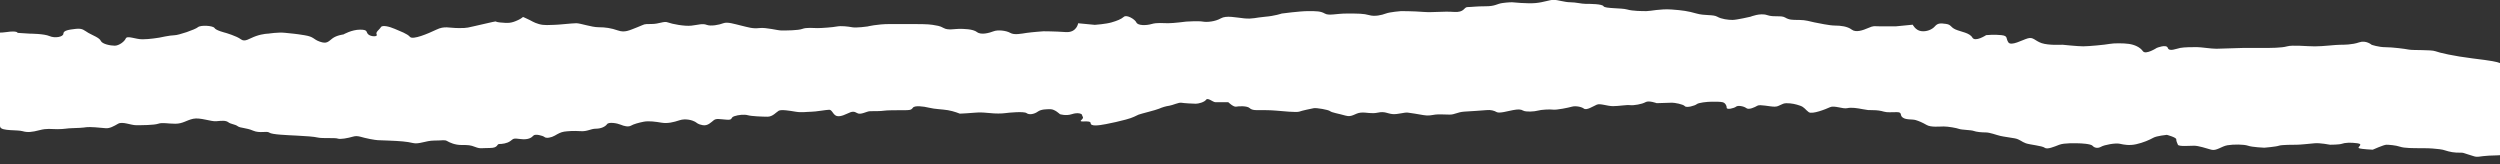 <svg width="1920" height="126" viewBox="0 0 1920 126" fill="none" xmlns="http://www.w3.org/2000/svg">
<rect x="0" y="0" width="1920" height="126" fill="#333333" stroke="none"/>
<g clip-path="url(#clip0_76_16821)">
<path d="M3109 106.092C3109 106.092 3105.66 106.336 3102.27 107.098C3100.21 107.556 3095.96 104.172 3092.02 103.806C3088.08 103.44 3087.41 104.568 3085.47 104.934C3083.47 105.3 3082.19 105.3 3078.92 104.568C3075.64 103.806 3069.7 104.202 3066.42 104.202C3063.15 104.202 3058.3 100.696 3055.69 102.617C3053.08 104.507 3045.86 105.666 3043.86 104.903C3041.86 104.141 3035.25 99.385 3033.25 100.513C3031.25 101.672 3026.7 102.404 3024.09 102.038C3021.48 101.672 3019.48 105.086 3016.87 105.086C3014.27 105.086 3011.6 105.849 3008.99 104.721C3006.32 103.593 3006.99 104.721 3003.05 105.849C2999.1 106.977 2995.83 107.373 2993.22 106.214C2990.61 105.086 2987.34 104.324 2984.06 105.086C2980.79 105.849 2972.9 105.452 2970.29 106.611C2967.63 107.739 2964.41 108.135 2963.08 109.659C2961.74 111.184 2956.53 111.946 2953.86 109.659C2951.25 107.373 2947.92 106.611 2944.64 107.373C2941.36 108.135 2938.09 109.659 2934.15 108.501C2930.21 107.373 2924.26 106.611 2920.99 108.867C2917.71 111.153 2913.77 110.757 2910.49 111.153C2907.22 111.519 2903.94 111.519 2900.67 112.281C2897.39 113.043 2890.18 114.171 2890.18 114.171C2890.18 114.171 2885.57 117.982 2883.63 118.744C2881.62 119.506 2876.41 119.506 2875.74 118.348C2875.07 117.22 2865.25 116.824 2865.25 116.824C2865.25 116.824 2855.42 118.714 2852.15 119.11C2848.87 119.476 2844.26 121.762 2841.66 122.159C2838.99 122.555 2835.11 122.921 2830.5 122.159C2825.89 121.397 2821.95 122.555 2816.73 122.555C2811.51 122.555 2807.51 122.159 2804.9 122.555C2802.3 122.921 2797.69 122.159 2800.29 121.031C2802.9 119.903 2797.02 118.744 2797.02 118.744C2797.02 118.744 2795.08 116.092 2793.08 117.616C2791.07 119.141 2789.13 120.269 2785.19 120.269C2781.25 120.269 2777.97 120.269 2775.37 121.031C2772.7 121.793 2776.03 118.744 2772.7 118.744C2769.36 118.744 2768.09 118.744 2766.15 121.031C2764.21 123.317 2759.6 123.683 2759.6 123.683C2759.6 123.683 2755.66 120.634 2754.32 121.762C2752.99 122.921 2747.77 124.049 2744.5 124.415C2741.22 124.811 2737.95 122.128 2736.61 123.287C2735.28 124.415 2732.67 125.177 2730.06 125.177C2727.45 125.177 2719.57 124.415 2719.57 124.415C2719.57 124.415 2714.29 123.287 2711.02 123.287C2707.74 123.287 2703.13 124.049 2701.19 124.811C2699.25 125.573 2691.37 125.939 2689.36 125.939C2687.36 125.939 2678.21 124.811 2676.26 124.811C2674.32 124.811 2667.05 122.921 2663.77 122.525C2660.5 122.128 2658.49 122.525 2653.95 121.397C2649.4 120.269 2647.4 120.634 2643.45 119.506C2639.51 118.348 2636.9 120.269 2634.9 119.141C2632.9 117.982 2630.29 117.982 2628.35 119.141C2626.35 120.269 2625.68 120.665 2622.47 119.903C2619.19 119.141 2614.58 118.378 2611.98 118.378H2601.48C2599.48 118.378 2596.21 116.854 2596.21 116.854C2596.21 116.854 2592.93 117.25 2590.93 117.982C2588.99 118.744 2586.99 119.506 2585.05 117.982C2583.11 116.458 2578.5 115.33 2577.83 116.458C2577.16 117.586 2575.22 119.11 2571.89 118.348C2568.61 117.586 2564 118.744 2564 118.744C2564 118.744 2557.45 119.11 2555.45 118.348C2553.51 117.586 2548.23 116.061 2546.23 116.824C2544.29 117.586 2537.07 120.634 2537.07 120.634C2537.07 120.634 2527.86 122.159 2526.58 121.031C2525.31 119.903 2523.97 119.506 2522.64 118.378C2521.3 117.25 2518.7 118.013 2515.42 116.854C2512.09 115.726 2508.81 114.964 2508.81 114.964C2508.81 114.964 2502.26 115.33 2500.32 115.726C2498.38 116.092 2495.77 117.25 2493.77 118.775C2491.83 120.299 2489.16 121.061 2485.22 121.061C2481.28 121.061 2475.39 122.189 2471.45 122.189C2467.51 122.189 2467.51 121.061 2464.9 119.141C2462.29 117.25 2453.07 116.488 2451.13 116.488C2449.19 116.488 2445.25 116.092 2441.91 116.092C2438.58 116.092 2434.7 119.141 2430.76 119.141C2426.81 119.141 2420.26 117.25 2420.26 117.25C2420.26 117.25 2415.05 117.647 2411.71 117.647C2408.38 117.647 2406.43 116.519 2403.16 116.519C2399.88 116.519 2397.88 115.757 2395.27 115.391C2392.67 115.025 2389.33 114.263 2386.06 114.629C2382.78 114.994 2378.84 115.757 2376.23 115.757C2373.62 115.757 2373.62 115.391 2369.01 115.757C2364.4 116.122 2362.46 118.043 2361.8 116.519C2361.13 114.994 2363.74 116.122 2361.13 114.994C2358.52 113.866 2353.91 113.866 2351.91 113.866C2349.91 113.866 2344.69 115.757 2342.75 116.519C2340.75 117.281 2337.48 118.409 2335.54 118.409C2333.59 118.409 2332.26 116.122 2329.65 116.519C2327.04 116.885 2323.1 119.567 2319.16 118.805C2315.22 118.043 2310 117.281 2308 117.281C2306 117.281 2302.12 118.409 2302.12 116.885C2302.12 115.36 2297.51 113.836 2297.51 113.836C2294.9 114.232 2292.96 113.836 2289.62 114.232C2286.35 114.598 2279.8 113.47 2277.8 113.47H2269.24C2267.24 113.47 2262.69 113.104 2260.69 113.47C2258.69 113.836 2256.08 115.757 2254.14 115.757H2248.2C2246.26 115.757 2242.98 114.994 2240.31 115.757C2237.65 116.519 2235.04 118.805 2231.76 118.409C2228.49 118.013 2230.49 117.281 2230.49 116.122C2230.49 114.964 2229.82 114.232 2227.21 114.232C2224.61 114.232 2221.94 114.994 2215.39 114.232C2208.84 113.47 2206.84 113.836 2203.56 114.598C2200.29 115.36 2193.07 115.36 2193.07 115.36C2193.07 115.36 2185.18 114.598 2183.24 114.598C2181.3 114.598 2176.69 116.488 2171.42 116.488C2166.14 116.488 2154.31 117.25 2151.04 118.013C2147.76 118.775 2145.76 120.299 2140.55 119.903C2135.27 119.537 2130.66 118.378 2128.72 119.537C2126.72 120.665 2120.84 121.427 2118.83 121.823C2116.89 122.189 2112.28 122.189 2112.28 122.189C2112.28 122.189 2110.34 121.427 2110.34 120.299C2110.34 119.171 2108.34 118.013 2106.4 118.775C2104.46 119.537 2099.18 121.061 2099.18 121.061C2099.18 121.061 2093.97 123.348 2093.97 121.823C2093.97 120.299 2097.91 119.171 2096.58 118.013C2095.3 116.885 2088.69 115.726 2084.75 116.885C2080.81 118.013 2072.25 118.013 2072.25 118.013C2072.25 118.013 2067.65 118.013 2063.1 118.409C2058.49 118.775 2051.27 118.775 2049.33 118.013C2047.33 117.25 2041.44 117.25 2041.44 117.25C2041.44 117.25 2033.56 116.092 2030.95 115.726C2028.34 115.36 2020.46 114.598 2016.52 114.598C2012.58 114.598 2004.69 115.36 2002.75 116.122C2000.75 116.885 1990.26 116.122 1986.31 116.122H1976.49C1974.49 116.122 1965.33 115.36 1962.72 116.519C1960.11 117.647 1954.17 119.567 1950.89 119.171C1947.62 118.805 1941.68 118.409 1939.07 118.409C1936.46 118.409 1927.91 118.013 1923.3 118.775C1918.69 119.537 1918.69 119.141 1911.47 119.537C1904.26 119.903 1902.92 121.061 1899.65 119.903C1896.37 118.775 1894.37 118.378 1892.43 117.616C1890.49 116.854 1887.82 117.616 1883.27 116.854C1878.66 116.092 1877.33 114.964 1873.45 114.568C1869.5 114.202 1867.56 113.805 1860.28 113.805C1853.01 113.805 1846.52 113.805 1843.24 112.677C1839.97 111.549 1834.69 111.153 1832.75 111.153C1830.81 111.153 1822.26 114.964 1822.26 114.964C1822.26 114.964 1813.71 114.598 1811.76 113.836C1809.82 113.074 1815.71 110.787 1810.49 110.025C1805.21 109.263 1800.67 109.629 1798.66 110.391C1796.66 111.153 1789.51 111.153 1789.51 111.153C1789.51 111.153 1781.62 109.629 1777.68 110.025C1773.74 110.391 1766.52 111.153 1763.91 111.153C1761.3 111.153 1752.08 111.153 1750.14 111.915C1748.14 112.677 1738.98 113.44 1738.98 113.44C1738.98 113.44 1729.77 113.074 1726.49 111.915C1723.22 110.787 1715.33 110.787 1710.72 111.549C1706.11 112.312 1702.17 116.122 1698.23 114.964C1694.29 113.836 1688.4 111.915 1685.13 111.915C1681.85 111.915 1673.3 112.677 1672.63 111.153C1672.03 109.629 1671.36 108.501 1671.36 106.977C1671.36 105.452 1664.14 103.562 1664.14 103.562C1664.14 103.562 1656.26 104.324 1653.65 105.849C1650.98 107.373 1645.77 109.659 1640.49 110.787C1635.27 111.915 1631.33 111.153 1628.06 110.421C1624.78 109.659 1616.23 111.184 1613.62 112.708C1610.95 114.232 1608.35 113.47 1607.07 111.946C1605.74 110.421 1597.85 110.056 1595.91 110.056C1593.97 110.056 1585.42 109.659 1581.48 111.184C1577.54 112.708 1572.26 114.994 1570.32 113.47C1568.38 111.946 1559.16 111.184 1555.88 110.056C1552.61 108.928 1551.27 107.007 1547.33 106.245C1543.39 105.483 1539.45 105.117 1536.17 104.355C1532.9 103.593 1528.29 101.702 1525.01 101.702C1521.74 101.702 1517.8 101.306 1515.79 100.544C1513.79 99.782 1506.64 99.782 1504.63 99.02C1502.63 98.257 1496.08 97.129 1492.81 97.129C1489.53 97.129 1482.98 97.892 1479.71 96.001C1476.43 94.111 1473.76 92.953 1471.16 92.191C1468.55 91.428 1463.94 92.191 1461.33 90.3C1458.66 88.41 1461.33 86.124 1456.72 86.124C1452.11 86.124 1449.5 86.49 1446.9 85.758C1444.29 84.996 1441.68 84.6 1438.34 84.6C1435.01 84.6 1434.4 84.6 1430.46 83.837C1426.52 83.075 1421.91 82.313 1418.63 83.075C1415.3 83.837 1408.75 80.789 1405.47 82.313C1402.2 83.837 1391.7 88.014 1389.1 86.124C1386.49 84.234 1385.82 82.313 1382.55 81.185C1379.27 80.027 1376 79.264 1372.05 79.264C1368.11 79.264 1366.78 81.917 1362.9 81.917C1359.01 81.917 1351.74 80.027 1349.74 81.155C1347.79 82.283 1343.18 84.569 1341.18 83.045C1339.24 81.52 1334.63 80.758 1333.3 81.917C1331.96 83.045 1326.08 84.6 1326.08 82.679C1326.08 80.758 1324.75 78.868 1322.81 78.472C1320.81 78.106 1318.86 78.106 1314.92 78.106C1310.98 78.106 1304.43 78.868 1303.1 79.996C1301.76 81.155 1295.21 83.045 1293.94 81.52C1292.6 79.996 1286.05 78.868 1284.11 78.868C1282.17 78.868 1272.29 79.234 1272.29 79.234C1272.29 79.234 1266.34 76.948 1263.73 78.472C1261.13 79.996 1254.52 81.124 1251.91 80.758C1249.24 80.392 1243.36 81.52 1238.81 81.52C1234.26 81.52 1228.98 79.234 1226.31 80.392C1223.71 81.52 1218.43 84.965 1216.49 83.441C1214.49 81.917 1209.94 81.155 1207.27 81.917C1204.66 82.679 1195.44 84.569 1192.83 84.203C1190.23 83.837 1183.62 84.203 1181.01 84.965C1178.4 85.728 1171.85 86.093 1169.85 84.965C1167.85 83.837 1165.91 83.837 1161.96 84.569C1158.02 85.331 1151.47 87.221 1149.47 86.093C1147.53 84.965 1144.86 84.203 1141.59 84.569C1138.31 84.965 1129.76 85.331 1124.54 85.728C1119.27 86.093 1117.33 88.014 1113.38 88.014C1109.44 88.014 1104.83 87.618 1102.22 88.014C1099.62 88.38 1097.01 89.142 1093.07 88.38C1089.12 87.618 1083.85 86.856 1081.24 86.49C1078.63 86.124 1073.35 88.014 1069.41 87.618C1065.47 87.221 1063.53 85.331 1058.25 86.49C1052.98 87.618 1049.7 86.124 1045.15 86.49C1040.54 86.856 1038.54 90.3 1033.33 88.776C1028.05 87.252 1022.83 86.49 1021.5 85.362C1020.16 84.234 1011.01 82.709 1009.01 83.075C1007.06 83.441 999.786 84.965 997.846 85.728C995.905 86.49 984.745 85.362 980.136 84.965C975.527 84.569 970.978 84.569 968.309 84.569C965.641 84.569 961.759 84.965 959.758 83.045C957.817 81.155 951.206 81.52 949.265 81.917C947.264 82.283 943.322 78.502 943.322 78.502H933.496C931.495 78.502 927.613 74.692 926.279 76.612C924.945 78.502 920.396 79.661 918.395 79.661C916.393 79.661 909.237 79.264 907.235 78.899C905.294 78.533 900.685 80.789 898.077 81.185C895.469 81.551 892.801 82.313 890.193 83.472C887.584 84.6 876.425 87.282 874.424 88.044C872.483 88.807 870.481 90.331 864.538 91.855C858.655 93.38 855.38 94.142 849.436 95.3C843.553 96.428 837.609 97.19 837.609 94.538C837.609 91.886 827.784 94.538 830.392 92.252C833 89.965 831.059 89.569 831.059 88.441C831.059 87.313 827.784 86.154 823.175 87.679C818.565 89.203 814.016 87.679 814.016 87.679C814.016 87.679 810.074 83.868 806.799 83.868C803.524 83.868 799.582 83.868 796.974 85.758C794.366 87.648 790.424 88.41 788.422 86.886C786.421 85.362 774.655 86.52 771.986 86.886C769.378 87.282 764.102 87.282 760.827 86.886C757.552 86.52 752.275 86.124 749 86.52C745.725 86.886 737.173 87.282 737.173 87.282C737.173 87.282 732.564 85.392 728.015 84.63C723.406 83.868 718.19 83.868 713.581 82.74C708.971 81.612 702.421 80.85 701.087 82.74C699.753 84.63 698.479 84.63 693.87 84.63C689.26 84.63 680.708 84.63 678.768 85.026C676.827 85.392 670.883 85.392 668.275 85.392C665.667 85.392 661.058 88.441 658.45 86.916C655.842 85.392 654.508 85.392 650.566 87.313C646.623 89.203 643.348 89.965 641.407 88.471C639.406 86.947 638.8 84.295 636.798 84.295C634.797 84.295 626.306 85.819 623.031 85.819C619.755 85.819 615.813 86.581 611.204 85.819C606.595 85.057 600.044 83.929 598.043 85.057C596.102 86.185 593.433 89.63 589.491 89.63C585.549 89.63 576.998 89.264 574.39 88.502C571.782 87.74 567.172 88.136 563.897 89.264C560.622 90.392 563.23 92.313 558.014 91.916C552.738 91.55 550.13 90.788 548.189 92.313C546.187 93.837 543.579 96.886 539.637 96.123C535.695 95.361 535.695 94.599 533.754 93.471C531.753 92.343 526.537 90.819 521.928 92.343C517.318 93.867 512.709 94.995 508.16 94.233C503.551 93.471 498.335 92.709 494.393 93.471C490.45 94.233 486.508 95.361 484.567 96.52C482.566 97.648 479.291 96.886 476.683 95.758C474.075 94.63 467.464 93.471 466.191 95.392C464.856 97.282 461.581 98.837 457.639 98.837C453.697 98.837 451.089 101.123 445.812 100.727C440.536 100.361 435.987 100.727 433.318 101.093C430.71 101.489 428.709 102.617 426.101 104.141C423.493 105.666 419.551 106.428 418.217 105.269C416.882 104.141 410.999 102.617 409.665 104.141C408.331 105.666 405.723 107.556 399.84 106.794C393.957 106.031 394.563 106.428 391.955 108.318C389.348 110.239 385.405 110.604 383.404 110.604C381.402 110.604 382.737 113.653 376.187 113.653C369.636 113.653 368.969 114.415 365.027 112.891C361.085 111.367 359.75 111.367 354.534 111.367C349.319 111.367 345.376 109.476 343.375 108.318C341.434 107.19 340.1 107.952 333.55 107.952C327 107.952 321.723 111.001 317.114 109.842C312.504 108.714 307.288 108.318 298.07 107.952C288.851 107.556 290.852 107.952 284.302 106.794C277.752 105.666 275.083 103.745 271.202 104.903C267.26 106.062 261.377 107.19 259.375 106.428C257.434 105.666 247.548 106.428 244.273 105.666C240.998 104.903 235.055 104.507 227.837 104.141C220.62 103.775 208.793 103.379 206.852 101.855C204.912 100.331 199.635 102.617 194.359 100.331C189.082 98.044 184.533 98.44 182.532 96.916C180.531 95.392 177.255 95.392 175.315 93.867C173.313 92.343 170.038 92.739 166.096 93.105C162.154 93.471 153.602 90.057 148.386 91.215C143.11 92.343 140.502 95.026 134.619 95.026C128.736 95.026 124.793 93.898 121.518 95.026C118.243 96.154 108.418 96.154 104.476 96.154C100.534 96.154 93.983 93.105 90.708 95.026C87.433 96.916 84.158 98.837 80.883 98.44C77.608 98.044 68.389 97.312 66.448 97.678C64.447 98.044 58.564 98.44 55.289 98.44C52.014 98.44 49.406 99.203 44.13 99.203C38.853 99.203 36.245 98.44 30.362 99.965C24.479 101.489 21.204 101.855 17.262 100.727C13.319 99.599 1.493 100.727 0.219 97.678C-1.115 94.63 2.16 92.739 -4.39 93.502C-10.94 94.264 -14.216 94.264 -15.55 93.136C-16.884 92.008 -21.433 88.959 -28.044 88.959C-34.654 88.959 -43.145 87.435 -43.145 85.148C-43.145 82.862 -51.03 83.624 -52.364 81.338C-53.699 79.051 -54.972 77.923 -60.249 77.161C-65.465 76.399 -70.074 76.002 -74.016 76.002C-77.958 76.002 -80.566 76.368 -84.508 75.24C-88.451 74.112 -90.028 74.844 -95.304 75.24C-100.52 75.637 -106.464 77.13 -110.406 76.399C-114.348 75.637 -114.106 81.216 -116.774 80.453C-119.382 79.691 -125.993 81.978 -129.268 81.581C-132.543 81.216 -138.487 82.709 -142.368 82.709C-146.25 82.709 -148.919 82.709 -154.195 81.581C-159.472 80.453 -163.414 78.533 -166.689 77.771C-169.964 77.008 -175.908 75.484 -182.458 76.246C-189.008 77.008 -192.283 76.246 -195.558 75.88C-198.833 75.515 -207.385 75.88 -212.661 75.515C-217.938 75.118 -228.43 69.814 -229.704 71.338C-231.038 72.862 -231.038 75.911 -236.921 73.99C-242.804 72.1 -242.198 72.862 -244.806 74.356C-247.414 75.88 -252.69 75.118 -252.69 75.118C-252.69 75.118 -258.634 77.405 -259.907 75.515C-261.242 73.624 -265.79 72.862 -268.459 74.387C-271.067 75.911 -273.736 75.515 -276.344 74.752C-278.951 73.99 -280.953 72.1 -286.169 73.228C-291.445 74.356 -291.445 75.515 -294.053 73.624C-296.661 71.734 -299.936 73.228 -307.154 72.862C-314.371 72.496 -315.705 70.21 -320.921 73.228C-326.198 76.277 -328.806 77.801 -332.081 74.752C-335.356 71.704 -341.906 72.862 -349.123 72.862C-356.34 72.862 -360.95 72.862 -366.166 74.752C-371.442 76.643 -376.658 77.405 -382.602 77.039C-388.485 76.643 -392.427 75.515 -397.703 76.643C-402.98 77.801 -410.864 78.533 -414.807 78.533C-418.749 78.533 -429.241 77.405 -431.849 78.533C-434.457 79.661 -443.676 84.63 -444.95 81.581C-446.284 78.533 -441.674 76.246 -446.89 75.484C-452.167 74.722 -459.384 75.484 -463.326 75.484C-467.269 75.484 -472.545 74.722 -473.819 76.612C-475.153 78.502 -484.311 80.423 -488.921 78.502C-493.53 76.612 -498.746 75.454 -503.355 74.692C-507.965 73.929 -522.399 73.564 -526.341 74.326C-530.284 75.088 -537.501 77.374 -541.443 78.899C-545.385 80.423 -547.993 79.661 -554.604 80.789C-561.154 81.917 -570.373 83.837 -572.981 81.917C-575.589 80.027 -579.531 78.502 -585.475 79.264C-591.358 80.027 -593.359 81.551 -599.91 80.392C-606.46 79.264 -609.735 77.74 -612.403 77.74C-615.072 77.74 -622.229 78.502 -630.113 77.74C-637.997 76.978 -639.999 77.344 -645.215 76.582C-650.491 75.82 -654.434 76.978 -660.317 76.582C-666.2 76.216 -673.417 75.057 -676.086 75.82C-678.693 76.582 -685.911 79.996 -691.187 79.996C-696.464 79.996 -697.07 80.392 -699.739 81.155C-702.347 81.917 -708.29 82.283 -710.231 82.283C-712.172 82.283 -712.172 84.569 -718.783 86.093C-725.333 87.618 -724.666 86.856 -731.277 87.618C-737.827 88.38 -747.046 92.556 -748.986 92.556C-750.927 92.556 -754.869 92.556 -760.146 91.794C-765.422 91.032 -769.971 93.684 -772.64 94.843C-775.248 96.001 -788.409 98.654 -791.684 98.654C-794.959 98.654 -806.118 98.257 -810.061 97.129C-814.003 96.001 -823.161 97.892 -825.83 98.654C-828.438 99.416 -838.991 99.416 -842.266 99.416C-845.541 99.416 -854.759 99.05 -856.7 99.416C-858.641 99.782 -862.583 99.416 -867.193 101.306C-871.802 103.196 -875.744 103.196 -879.686 102.465C-883.629 101.702 -888.238 105.117 -892.787 102.465C-897.396 99.782 -905.281 98.257 -911.164 97.892C-917.047 97.495 -924.264 99.05 -930.208 97.495C-936.091 95.971 -936.758 95.209 -942.702 95.971C-948.585 96.733 -951.92 98.623 -958.47 97.495C-965.021 96.367 -971.571 96.733 -975.513 97.129C-979.455 97.495 -986.005 98.288 -989.948 97.495C-993.89 96.733 -994.557 92.678 -998.499 93.441C-1002.44 94.203 -1016.75 90.026 -1019.42 91.55C-1022.03 93.075 -1025.31 95.727 -1029.92 95.361C-1034.53 94.995 -1038.47 94.599 -1040.41 95.727C-1042.35 96.855 -1045.68 98.776 -1050.9 98.776C-1056.12 98.776 -1059.45 100.3 -1061.39 101.062C-1063.33 101.824 -1071.22 102.952 -1074.55 104.111C-1077.83 105.239 -1079.83 106.001 -1088.32 106.001C-1096.81 106.001 -1097.54 106.001 -1101.42 104.111C-1105.36 102.221 -1107.97 102.19 -1111.91 103.714C-1115.86 105.239 -1120.47 107.129 -1127.02 107.129C-1133.57 107.129 -1138.84 107.891 -1142.78 108.257C-1146.73 108.623 -1155.22 106.885 -1159.16 106.55C-1176.2 105.117 -1188.21 106.245 -1188.21 106.245V45.73C-1188.21 45.73 -1177.6 48.199 -1173.29 45.73C-1169.05 43.26 -1160.49 46.888 -1160.49 46.888H-1147.7C-1143.45 46.888 -1140.24 46.248 -1137.08 45.028C-1133.87 43.778 -1129.62 45.028 -1124.29 46.248C-1118.95 47.498 -1113.67 44.388 -1110.46 41.919C-1107.24 39.449 -1096.63 40.699 -1092.38 40.699C-1088.14 40.699 -1079.59 39.48 -1075.34 39.48C-1071.1 39.48 -1062.55 38.23 -1059.39 38.23C-1056.24 38.23 -1047.69 36.37 -1043.44 35.761C-1039.2 35.151 -1027.07 37.01 -1027.07 34.541C-1027.07 32.072 -1022.82 30.212 -1018.57 30.852C-1014.33 31.462 -1010.08 30.852 -1006.87 30.852C-1003.65 30.852 -995.042 34.389 -989.705 34.998C-984.368 35.608 -978 33.139 -973.754 31.309C-969.509 29.45 -964.172 31.309 -957.803 30.7C-951.435 30.09 -946.098 27.621 -942.883 27.621C-939.669 27.621 -924.81 27.011 -922.626 25.151C-920.504 23.292 -919.412 22.682 -911.952 23.292C-904.492 23.901 -902.369 23.901 -897.032 23.292C-891.695 22.682 -887.45 22.682 -881.081 22.072C-874.713 21.462 -865.131 19.603 -856.579 19.603C-848.027 19.603 -825.708 18.993 -821.463 18.993C-817.217 18.993 -805.512 18.383 -800.175 17.133C-794.838 15.914 -788.469 15.274 -784.224 14.054C-779.978 12.835 -772.519 12.835 -769.304 11.585C-766.09 10.365 -759.721 7.865 -756.568 10.335C-753.353 12.804 -744.862 13.414 -740.617 14.664C-736.371 15.883 -731.034 15.883 -728.911 10.975C-726.789 6.036 -720.42 10.975 -713.992 11.585C-707.623 12.194 -704.409 14.054 -700.163 14.664C-695.918 15.274 -693.795 15.274 -689.55 14.664C-685.304 14.054 -680.998 10.335 -680.998 10.335C-680.998 10.335 -672.507 8.475 -668.201 7.256C-663.956 6.036 -653.281 8.475 -649.036 9.725C-644.79 10.975 -640.545 10.335 -637.33 8.475C-634.116 6.616 -631.993 9.115 -626.717 10.335C-621.38 11.585 -617.134 10.945 -613.92 10.945C-610.705 10.945 -606.46 11.554 -602.214 9.695C-597.969 7.835 -604.337 4.756 -604.337 1.067C-604.337 -2.622 -595.846 4.146 -591.54 7.256C-587.294 10.335 -588.325 10.945 -581.957 10.945C-575.589 10.945 -576.62 9.695 -572.375 9.695C-568.129 9.695 -562.792 11.554 -558.546 12.774C-554.301 13.993 -542.596 13.383 -536.167 13.383C-529.738 13.383 -523.37 10.914 -515.91 12.134C-508.45 13.383 -518.032 6.585 -513.787 6.585C-509.541 6.585 -503.113 5.366 -497.836 4.756C-492.499 4.146 -491.468 6.585 -489.345 9.085C-487.222 11.554 -485.1 13.414 -481.885 13.414C-478.671 13.414 -476.548 7.865 -470.18 7.865C-463.812 7.865 -462.72 11.585 -459.566 12.804C-456.352 14.024 -445.738 9.725 -441.493 8.475C-437.247 7.256 -430.818 10.335 -425.542 10.945C-420.205 11.554 -410.622 10.335 -407.468 8.475C-404.314 6.616 -395.763 10.945 -395.763 10.945C-395.763 10.945 -382.966 13.414 -377.689 14.024C-372.352 14.664 -359.616 10.945 -359.616 10.945C-359.616 10.945 -343.665 8.475 -340.45 7.865C-337.236 7.256 -334.082 5.396 -327.714 6.006C-321.346 6.616 -317.039 7.225 -307.457 7.865C-297.874 8.475 -302.12 3.536 -298.966 5.396C-295.751 7.256 -292.598 6.616 -288.352 5.396C-284.107 4.177 -278.769 5.396 -278.769 5.396C-278.769 5.396 -268.095 3.536 -264.941 6.616C-261.727 9.695 -257.482 8.475 -253.236 9.695C-248.991 10.914 -243.653 10.945 -240.5 10.304C-237.285 9.695 -227.702 10.914 -222.365 10.914C-217.028 10.914 -210.66 12.134 -210.66 9.054C-210.66 5.975 -203.2 7.804 -197.863 9.664C-192.526 11.524 -190.403 11.524 -186.157 13.383C-181.912 15.243 -175.544 15.243 -171.238 15.853C-166.992 16.463 -159.532 15.853 -156.318 13.383C-153.103 10.914 -147.827 13.993 -144.612 17.072C-141.398 20.151 -135.394 12.682 -132.179 13.322C-129.025 13.932 -121.565 14.542 -116.228 14.542C-110.891 14.542 -108.89 11.066 -103.613 11.066C-98.337 11.066 -94.031 11.676 -90.816 11.676C-87.602 11.676 -82.325 12.286 -73.774 13.536C-65.283 14.786 -63.16 13.536 -58.854 14.786C-54.608 16.005 -48.24 17.865 -42.903 18.475C-37.566 19.084 -31.198 20.334 -23.738 20.944C-16.278 21.554 -9.909 24.023 -9.909 24.023C-9.909 24.023 -3.541 25.883 5.01 24.633C13.501 23.383 13.501 25.243 13.501 25.243L23.084 25.852C23.084 25.852 33.758 25.852 38.004 27.712C42.249 29.572 48.678 28.322 48.678 25.852C48.678 23.383 52.924 22.773 58.261 22.164C63.598 21.554 64.629 23.413 67.843 25.243C71.058 27.102 76.334 28.931 77.426 31.401C78.518 33.87 84.886 35.09 88.1 35.09C91.315 35.09 95.56 32.011 96.591 29.541C97.683 27.072 104.051 30.181 109.388 30.181C114.726 30.181 122.186 28.931 122.186 28.931C122.186 28.931 130.677 27.072 133.891 27.072C137.105 27.072 149.842 22.743 151.965 20.914C154.087 19.054 163.67 19.664 164.762 21.523C165.793 23.383 173.253 25.212 173.253 25.212C173.253 25.212 181.744 27.682 184.958 30.151C188.172 32.62 191.326 29.511 196.663 27.682C202 25.822 206.246 25.822 206.246 25.822C206.246 25.822 213.706 24.602 219.043 25.212C224.38 25.822 226.503 25.822 233.963 27.072C241.423 28.291 240.331 30.151 245.668 32.011C251.005 33.87 252.036 32.011 255.251 29.541C258.465 27.072 263.742 26.462 263.742 26.462C263.742 26.462 270.11 22.773 276.539 22.773C282.968 22.773 280.785 24.633 282.907 26.462C285.03 28.322 290.367 28.322 289.276 26.462C288.244 24.602 291.398 22.773 292.49 20.914C293.521 19.054 298.858 20.304 303.164 22.164C307.41 24.023 312.747 25.852 314.87 28.322C316.992 30.791 328.698 25.852 335.127 22.773C341.495 19.694 344.709 21.554 352.169 21.554C359.629 21.554 357.506 21.554 371.334 18.475C385.162 15.396 377.703 16.615 384.071 17.255C390.439 17.865 392.622 17.865 397.899 15.396C403.236 12.926 400.022 12.316 404.267 14.176C408.513 16.036 409.604 17.255 413.85 18.475C418.095 19.725 422.341 19.084 425.555 19.084C428.77 19.084 439.383 17.834 442.598 17.834C445.812 17.834 454.303 20.914 459.64 20.914C464.977 20.914 469.223 21.554 474.56 23.383C479.897 25.243 483.112 23.383 489.48 20.914C495.848 18.444 493.726 18.444 500.154 18.444C506.583 18.444 509.737 15.975 512.951 17.225C516.166 18.444 525.749 20.304 531.025 19.694C536.362 19.084 539.577 17.834 542.73 19.084C545.945 20.334 552.313 19.084 555.528 17.834C558.742 16.615 564.019 18.444 569.356 19.694C574.693 20.944 577.847 22.164 583.184 21.554C588.521 20.944 597.012 23.413 600.226 23.413C603.441 23.413 613.024 23.413 616.177 22.194C619.392 20.944 624.668 21.584 627.883 21.584C631.097 21.584 639.588 20.975 642.802 20.334C646.017 19.725 651.293 20.334 654.508 20.944C657.722 21.554 666.213 20.334 666.213 20.334C666.213 20.334 673.673 18.475 683.256 18.475H701.329C704.544 18.475 713.035 18.475 716.249 19.084C719.464 19.694 721.586 19.694 724.801 21.554C728.015 23.413 733.292 22.164 736.506 22.164C739.721 22.164 747.181 22.164 750.334 24.633C753.488 27.102 759.917 25.243 763.071 24.023C766.285 22.773 772.653 23.413 775.868 25.243C779.022 27.102 784.359 25.852 788.604 25.243C792.85 24.633 801.401 24.023 801.401 24.023C801.401 24.023 809.892 24.023 818.444 24.633C826.935 25.243 828.027 17.865 828.027 17.865L840.824 19.084C840.824 19.084 849.315 18.475 853.56 17.225C857.806 16.005 861.02 14.755 863.143 12.896C865.265 11.036 871.634 14.755 872.725 17.225C873.817 19.694 880.185 19.694 884.431 18.444C888.676 17.225 892.922 17.834 897.167 17.834C901.413 17.834 910.995 16.585 910.995 16.585C910.995 16.585 920.578 15.975 923.732 16.585C926.946 17.194 933.314 16.585 937.56 14.115C941.805 11.646 949.265 13.505 955.633 14.115C962.002 14.725 964.185 13.505 971.584 12.865C979.044 12.255 984.381 10.396 984.381 10.396C984.381 10.396 998.209 8.536 1004.64 8.536C1011.07 8.536 1014.22 8.536 1017.44 10.396C1020.65 12.255 1025.99 10.396 1034.48 10.396C1042.97 10.396 1047.28 10.396 1051.52 11.615C1055.77 12.865 1061.1 11.615 1064.32 10.396C1067.53 9.176 1076.02 8.536 1076.02 8.536C1076.02 8.536 1085.61 8.536 1093.07 9.146C1100.53 9.756 1107.99 8.536 1116.54 9.146C1125.03 9.756 1124 5.427 1127.15 5.427C1130.3 5.427 1133.52 4.817 1140.98 4.817C1148.44 4.817 1149.47 2.957 1153.78 2.347C1158.02 1.738 1161.24 1.738 1161.24 1.738C1161.24 1.738 1173 2.957 1179.37 2.347C1185.74 1.738 1189.98 -0.122 1193.2 -0.122C1196.41 -0.122 1201.69 1.738 1206 1.738C1210.3 1.738 1214.49 2.957 1217.7 2.957C1220.92 2.957 1230.5 2.957 1231.53 4.817C1232.62 6.676 1245.36 6.036 1249.66 7.286C1253.91 8.536 1261.37 8.536 1264.52 8.536C1267.68 8.536 1275.2 6.676 1283.69 7.286C1292.18 7.896 1296.48 8.536 1302.85 10.365C1309.28 12.225 1315.65 10.975 1318.86 12.835C1322.08 14.694 1327.36 15.304 1330.57 15.304C1333.78 15.304 1344.4 12.835 1344.4 12.835C1344.4 12.835 1351.86 9.756 1357.13 11.585C1362.47 13.444 1367.81 11.585 1370.96 13.444C1374.12 15.304 1376.3 15.304 1381.64 15.304C1386.97 15.304 1390.19 16.554 1393.34 17.164C1396.56 17.773 1405.05 19.633 1409.29 19.633C1413.54 19.633 1418.88 20.243 1422.09 22.712C1425.3 25.182 1430.58 23.322 1434.89 21.462C1439.13 19.603 1439.13 20.212 1443.38 20.212H1456.18L1468.97 18.962C1468.97 18.962 1471.1 23.292 1475.4 23.901C1479.65 24.511 1483.89 22.682 1486.01 20.212C1488.14 17.743 1490.26 17.743 1494.51 18.353C1498.75 18.962 1497.72 20.822 1501.97 22.682C1506.21 24.511 1512.64 25.151 1514.76 28.84C1516.89 32.529 1525.38 26.98 1525.38 26.98C1525.38 26.98 1531.74 26.371 1537.08 26.98C1542.42 27.59 1540.3 29.45 1542.42 32.529C1544.54 35.608 1553.09 30.669 1557.34 29.45C1561.65 28.23 1562.68 31.309 1568.01 33.139C1573.35 34.968 1583.96 34.358 1583.96 34.358C1583.96 34.358 1595.67 35.578 1599.92 35.578C1604.16 35.578 1616.96 34.358 1620.17 33.718C1623.33 33.108 1630.79 33.108 1635.03 33.718C1639.28 34.328 1643.52 36.187 1645.71 39.266C1647.83 42.346 1656.38 36.797 1656.38 36.797C1656.38 36.797 1663.84 33.718 1664.87 36.797C1665.96 39.876 1671.3 37.407 1674.45 36.797C1677.67 36.187 1684.04 36.187 1687.25 36.187C1690.46 36.187 1697.93 37.437 1702.17 37.437C1706.42 37.437 1718.12 36.828 1722.37 36.828H1737.29C1743.65 36.828 1752.21 36.828 1756.45 35.608C1760.7 34.389 1771.37 35.608 1777.74 35.608C1784.11 35.608 1793.69 34.389 1796.91 34.389C1800.12 34.389 1806.49 34.389 1811.82 32.529C1817.16 30.669 1821.41 34.389 1821.41 34.389C1821.41 34.389 1826.74 36.248 1832.02 36.248C1837.3 36.248 1846.94 37.468 1850.09 38.108C1853.31 38.718 1867.14 38.108 1870.35 39.327C1873.57 40.547 1884.18 43.016 1899.1 44.876C1914.02 46.705 1917.17 47.345 1920.39 48.565C1923.6 49.815 1931 48.565 1933.18 46.705C1935.31 44.876 1942.77 44.876 1942.77 46.705C1942.77 48.534 1944.89 49.174 1949.14 50.394C1953.38 51.613 1973.64 52.254 1978.98 52.863C1984.25 53.473 1999.17 52.863 2003.48 54.113C2007.72 55.333 2019.43 54.113 2022.64 52.863C2025.86 51.644 2034.35 52.254 2034.35 52.254C2034.35 52.254 2046.05 52.254 2049.21 53.473C2052.42 54.693 2057.76 54.723 2064.13 55.942C2070.56 57.162 2076.92 54.693 2076.92 54.693C2076.92 54.693 2088.63 53.443 2092.88 52.833C2097.12 52.223 2101.37 52.833 2108.83 52.833C2116.29 52.833 2125.87 52.223 2129.08 52.223C2132.3 52.223 2137.57 51.613 2140.79 50.363C2144 49.114 2148.25 50.363 2149.28 52.833C2150.37 55.302 2155.65 54.083 2158.86 54.083C2162.08 54.083 2172.69 52.833 2172.69 52.833C2172.69 52.833 2179.06 52.833 2185.43 55.302C2191.8 57.772 2198.22 52.833 2203.5 53.443C2208.84 54.052 2213.08 53.443 2221.57 52.223C2230.07 51.004 2236.49 52.223 2239.71 52.833C2242.86 53.443 2248.2 53.443 2251.41 51.613C2254.63 49.754 2264.21 51.004 2268.46 51.613C2272.7 52.223 2279.13 51.613 2284.41 51.004C2289.74 50.394 2297.2 51.004 2302.54 51.613C2307.88 52.223 2314.25 51.613 2318.49 49.754C2322.74 47.894 2328.08 48.504 2334.44 47.894C2340.81 47.284 2341.9 46.034 2341.9 43.565C2341.9 41.096 2349.36 41.705 2349.36 44.815C2349.36 47.925 2352.58 48.504 2352.58 48.504C2352.58 48.504 2361.07 51.583 2365.31 51.583C2369.56 51.583 2373.8 53.443 2378.05 54.662C2382.36 55.912 2386.6 54.052 2389.76 52.802C2392.97 51.583 2402.55 51.583 2402.55 51.583L2411.04 54.662C2411.04 54.662 2418.5 54.662 2422.75 52.802C2426.99 50.943 2431.24 52.802 2434.45 52.193C2437.67 51.583 2445.13 50.943 2448.28 52.802C2451.5 54.662 2455.74 53.412 2459.99 52.802C2464.23 52.193 2470.66 54.052 2475.94 54.052C2481.22 54.052 2482.31 50.973 2483.4 48.504C2484.43 46.034 2490.86 47.254 2492.98 49.754C2495.1 52.223 2498.32 52.833 2502.56 53.443C2506.81 54.052 2511.06 50.973 2515.3 53.443C2519.61 55.912 2525.97 52.223 2529.13 51.583C2532.34 50.973 2538.71 53.443 2538.71 53.443H2554.66C2561.09 53.443 2563.21 56.522 2563.21 58.381C2563.21 60.241 2568.55 59.631 2572.8 58.381C2577.04 57.162 2579.17 60.241 2587.72 57.772C2596.27 55.302 2596.27 57.772 2599.42 59.631C2602.64 61.491 2604.76 60.851 2610.04 59.631C2615.37 58.412 2616.4 58.381 2622.83 59.022C2629.2 59.631 2628.17 60.881 2632.42 59.022C2636.66 57.162 2643.09 60.881 2649.46 60.881C2655.83 60.881 2655.83 60.881 2660.07 61.491C2664.38 62.101 2669.65 62.71 2674.99 62.71C2680.33 62.71 2683.48 62.71 2685.6 60.241C2687.73 57.772 2696.28 60.851 2700.52 57.162C2704.77 53.473 2707.98 55.912 2714.35 56.552C2720.72 57.162 2726.06 57.162 2729.27 55.942C2732.49 54.693 2743.1 52.863 2743.1 52.863L2753.71 55.942C2753.71 55.942 2764.39 55.333 2768.63 53.473C2772.88 51.613 2784.59 51.613 2788.83 49.784C2793.08 47.925 2800.54 44.845 2800.54 44.845C2800.54 44.845 2812.24 46.065 2818.61 47.315C2824.98 48.534 2829.28 47.315 2833.53 45.455C2837.77 43.595 2845.23 44.845 2850.57 45.455C2855.91 46.065 2863.37 46.705 2866.52 46.705C2869.68 46.705 2880.35 44.845 2880.35 44.845C2880.35 44.845 2893.15 45.455 2896.3 46.065C2899.46 46.675 2905.88 46.065 2908.01 44.205C2910.13 42.346 2914.38 45.425 2918.68 47.284C2922.93 49.144 2927.17 48.504 2933.6 49.754C2939.97 51.004 2943.18 51.004 2948.52 49.114C2953.86 47.284 2957.01 44.175 2957.01 44.175H2975.15C2978.3 44.175 2984.73 44.784 2987.88 46.034C2991.1 47.254 2996.43 47.284 3001.71 47.284C3006.99 47.284 3012.32 46.675 3015.54 44.815C3018.75 42.955 3021.91 42.346 3025.12 42.346C3028.34 42.346 3034.7 42.346 3038.95 42.955C3043.2 43.565 3048.53 42.346 3051.69 41.736C3054.9 41.126 3060.72 43.138 3067.09 43.138C3073.46 43.138 3077.89 46.766 3086.98 45.303C3100.87 43.047 3109.42 45.516 3109.42 45.516V105.879L3109 106.092Z" fill="white"/>
</g>
<defs>
<clipPath id="clip0_76_16821">
<rect width="1920" height="126" fill="white"/>
</clipPath>
</defs>
</svg>
